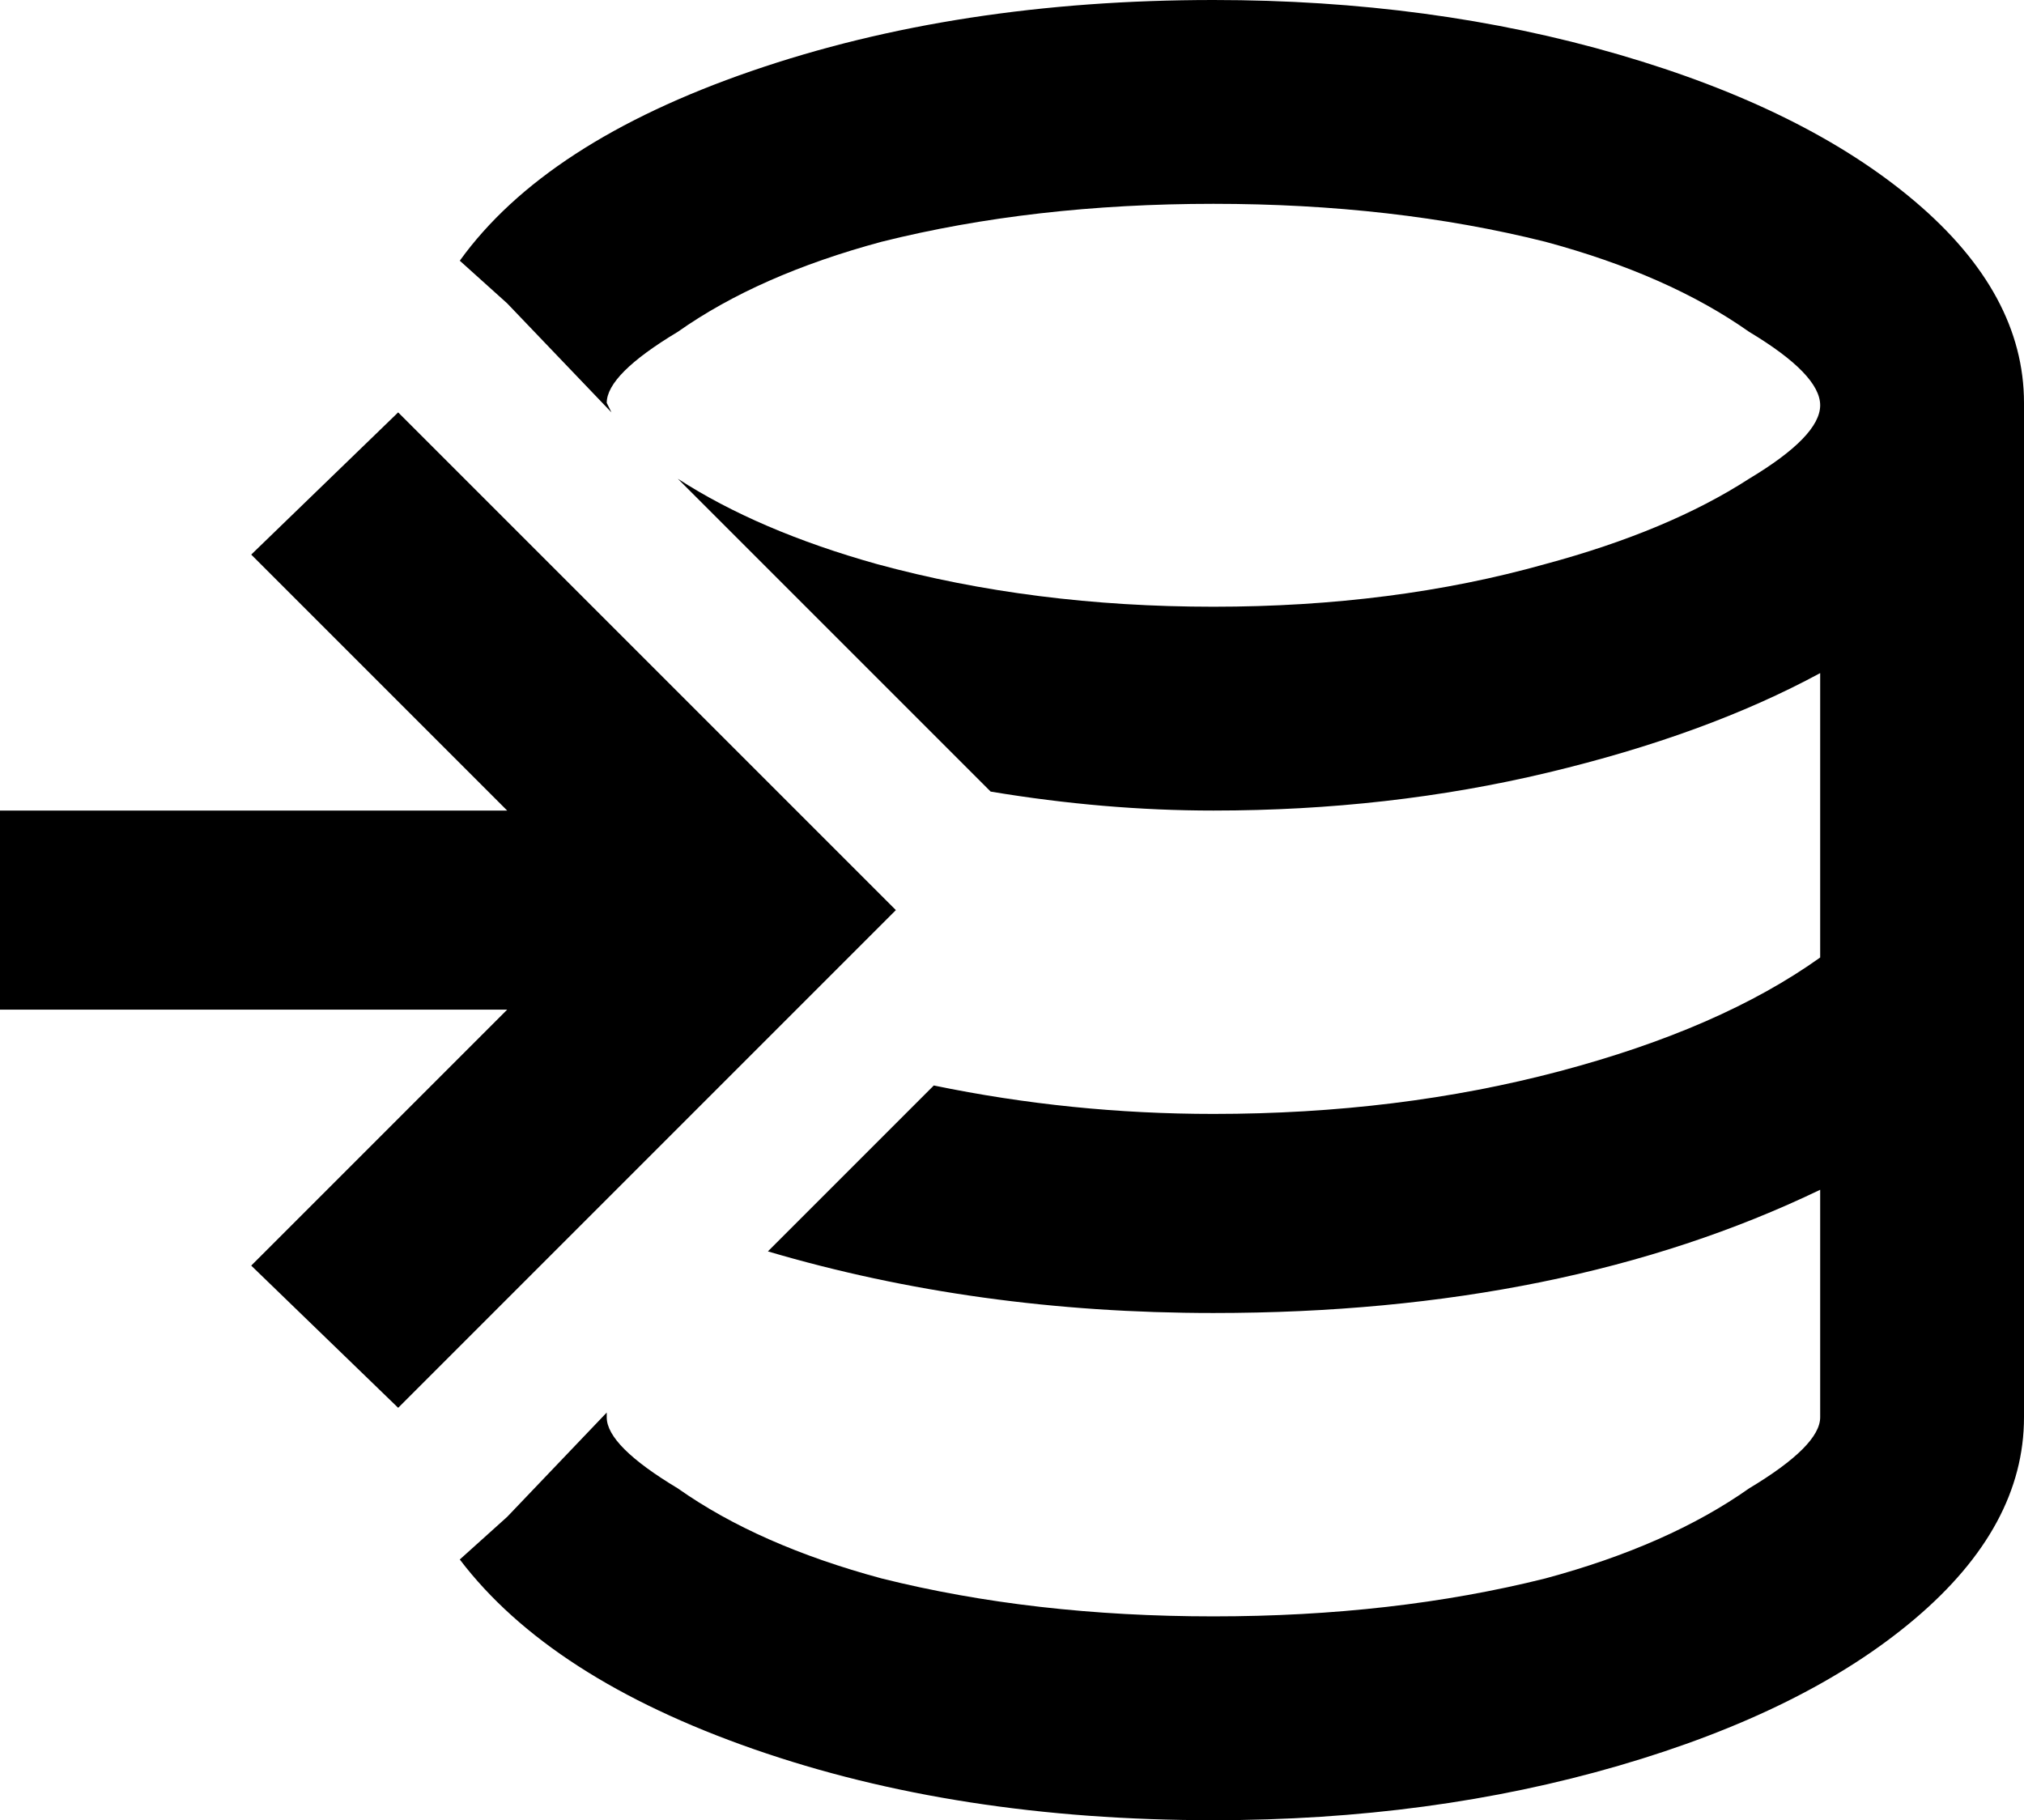 <svg xmlns="http://www.w3.org/2000/svg" viewBox="0 0 427 384">
      <g transform="scale(1 -1) translate(0 -384)">
        <path d="M189 192 84 87 53 117 107 171H0V213H107L53 267L84 297ZM256 384Q202 384 158.5 369.0Q115 354 97 329L107 320L129 297L128 299Q128 305 143 314Q160 326 186 333Q218 341 256.0 341.0Q294 341 326 333Q352 326 369 314Q384 305 384.0 298.5Q384 292 369 283Q352 272 326 265Q294 256 256.0 256.0Q218 256 185 265Q160 272 143 283L209 217Q233 213 256 213Q293 213 326.5 221.0Q360 229 384 242V182Q363 167 329.0 158.0Q295 149 256 149Q226 149 197 155L162 120Q206 107 256 107Q330 107 384 133V85Q384 79 369 70Q352 58 326 51Q294 43 256.0 43.0Q218 43 186 51Q160 58 143 70Q128 79 128 85V86L107 64L97 55Q116 30 159.0 15.0Q202 0 256 0Q302 0 341.5 11.5Q381 23 404.0 42.5Q427 62 427 85V299Q427 322 404.0 341.5Q381 361 341.5 372.5Q302 384 256 384Z" />
      </g>
    </svg>